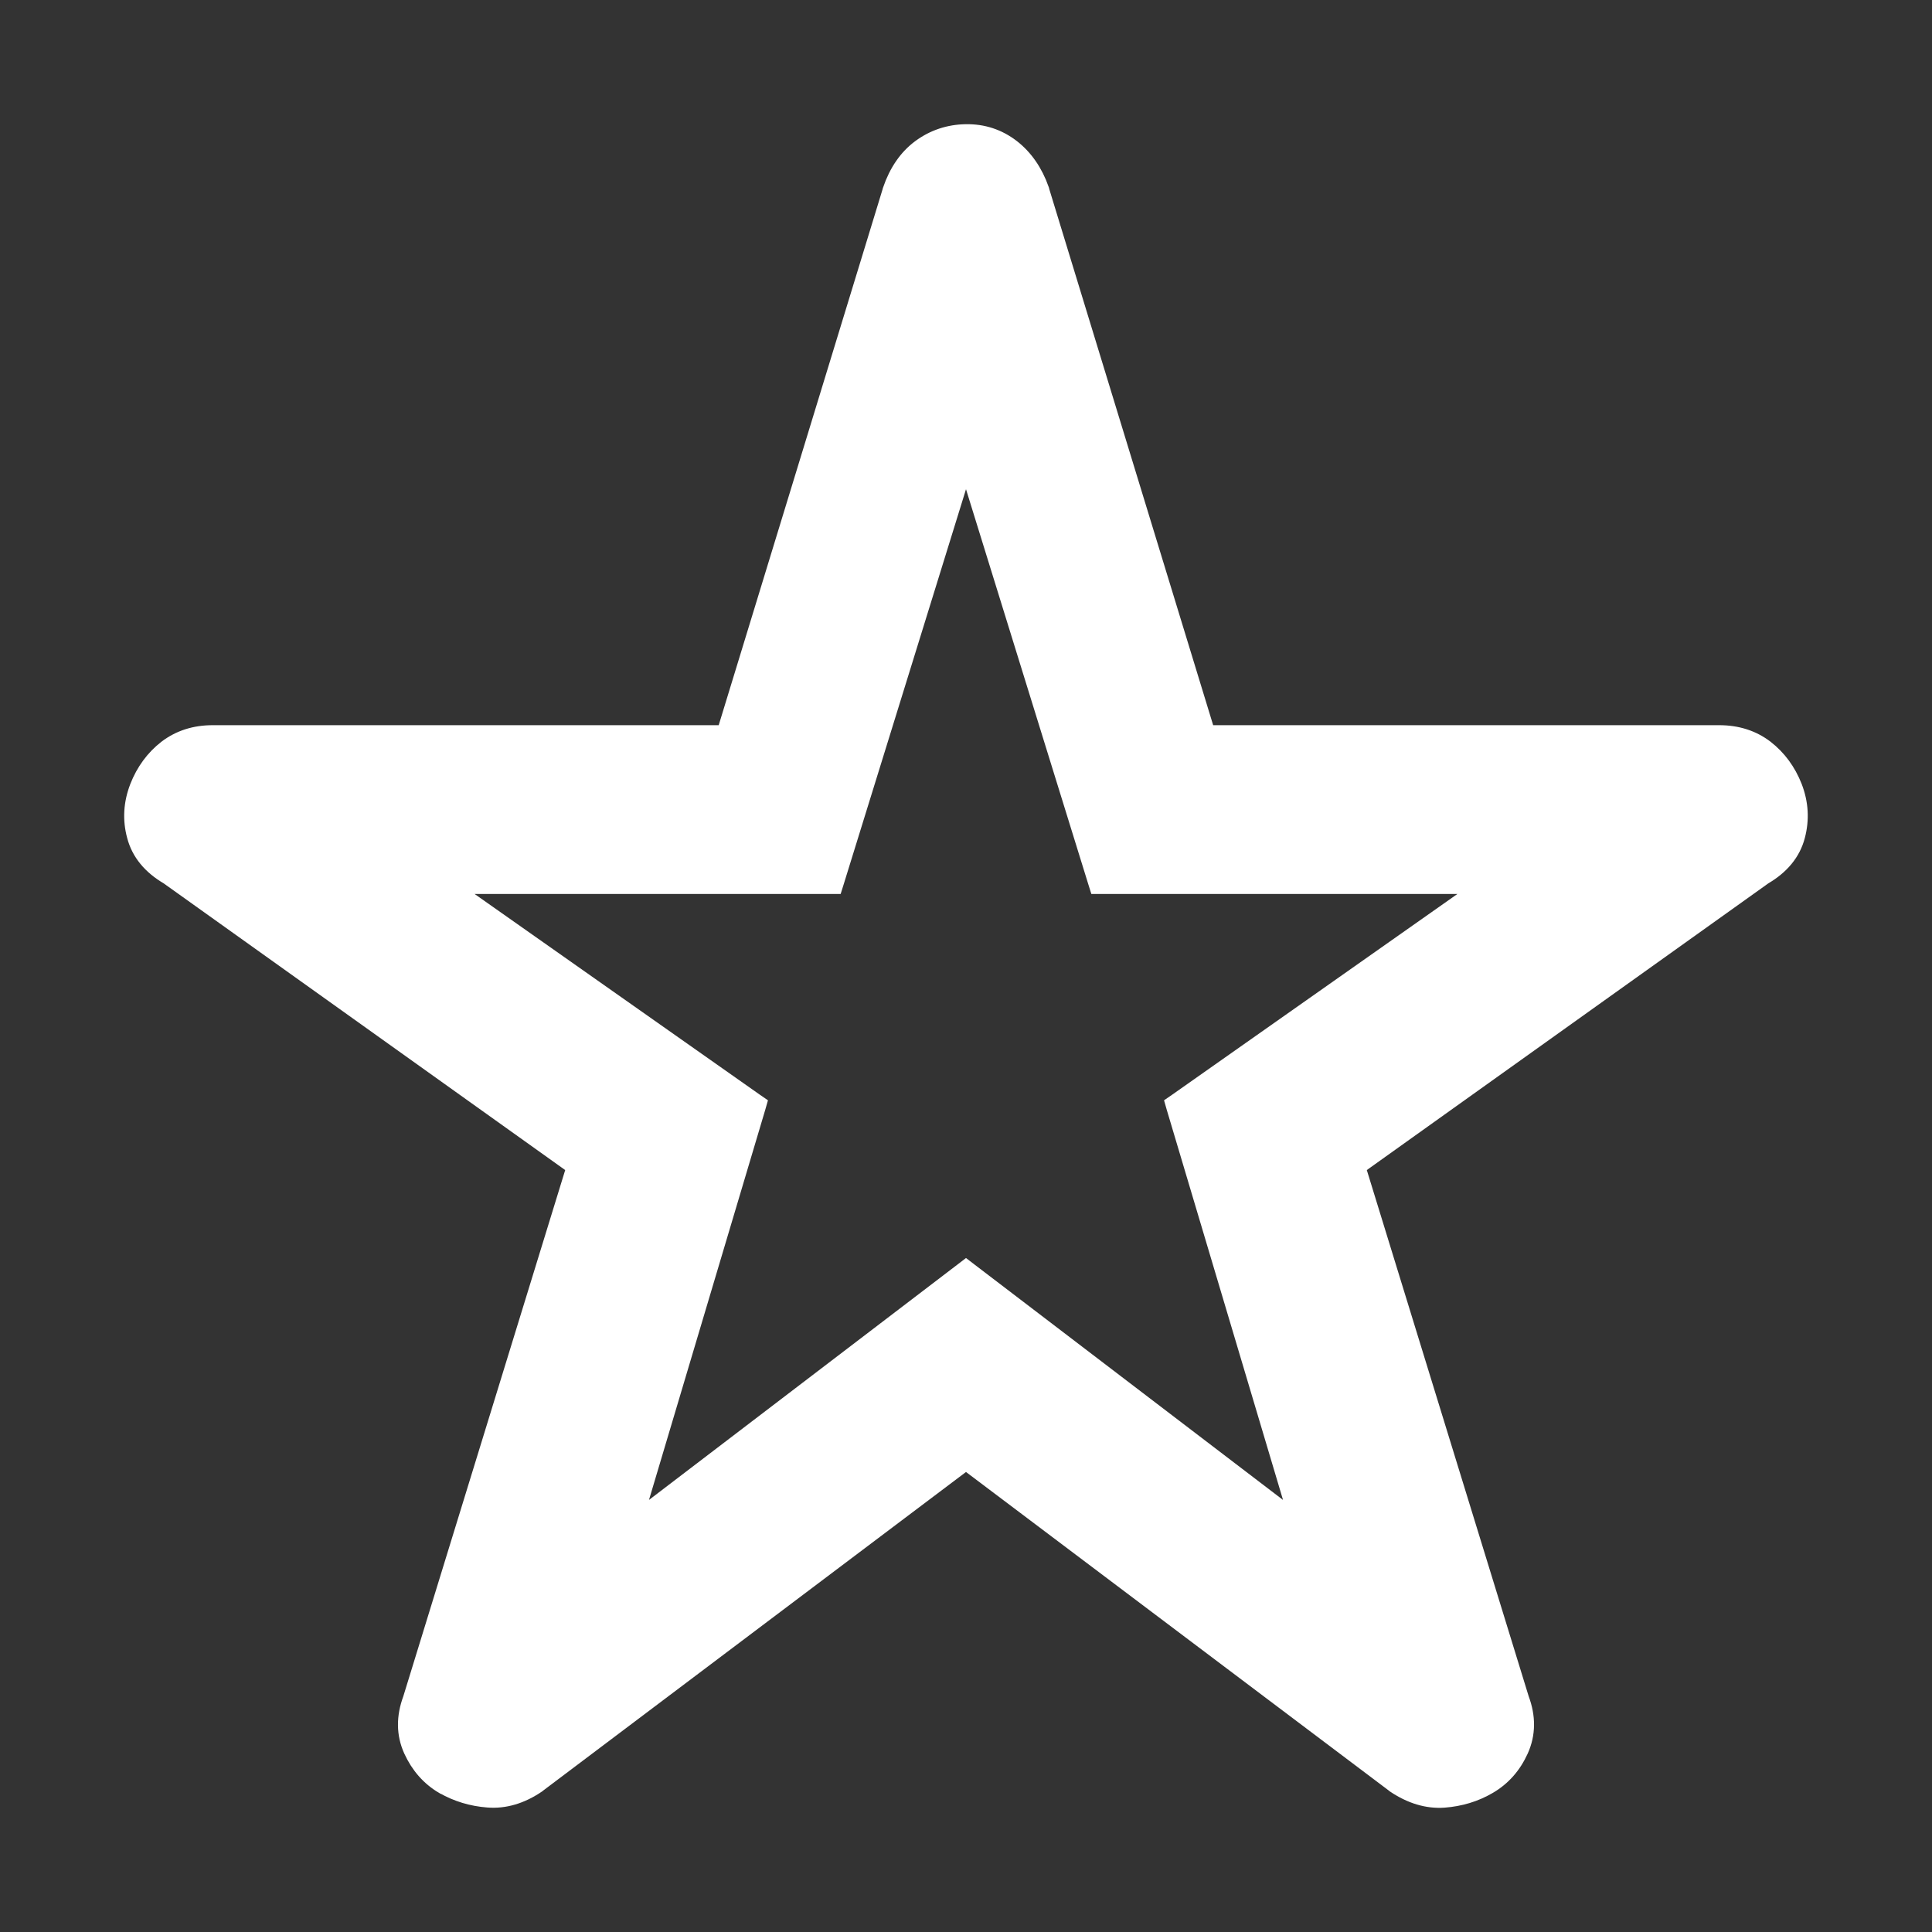 <svg width="14" height="14" viewBox="0 0 14 14" fill="none" xmlns="http://www.w3.org/2000/svg">
<rect x="0" y="0" width="14" height="14" fill="#333333" stroke="none"/>
<path d="M7.03 9.202L7 9.179L6.97 9.202L4.611 11.002L5.497 8.029L5.507 7.994L5.478 7.974L3.281 6.428H6.018H6.055L6.066 6.393L7 3.376L7.934 6.393L7.945 6.428H7.982H10.719L8.522 7.974L8.493 7.994L8.503 8.029L9.389 11.002L7.03 9.202ZM3.899 12.941L3.899 12.941L3.901 12.939L7 10.604L10.099 12.939L10.099 12.939L10.101 12.941C10.219 13.02 10.341 13.058 10.465 13.049C10.583 13.04 10.693 13.007 10.792 12.949C10.895 12.889 10.973 12.801 11.025 12.686C11.079 12.566 11.079 12.439 11.03 12.308L9.846 8.459L12.787 6.359C12.913 6.285 12.997 6.186 13.03 6.06C13.062 5.939 13.055 5.818 13.009 5.699C12.963 5.582 12.893 5.487 12.799 5.414C12.703 5.341 12.589 5.305 12.458 5.305H8.754L7.552 1.373L7.552 1.373L7.552 1.371C7.506 1.241 7.434 1.136 7.337 1.061C7.238 0.985 7.125 0.948 6.999 0.95C6.874 0.952 6.761 0.99 6.663 1.062C6.564 1.135 6.493 1.24 6.447 1.373L6.447 1.373L6.447 1.374L5.245 5.305H1.541C1.411 5.305 1.297 5.341 1.201 5.414C1.107 5.487 1.037 5.582 0.991 5.699C0.945 5.818 0.937 5.939 0.97 6.06C1.003 6.186 1.087 6.285 1.213 6.359L4.154 8.459L2.97 12.308C2.921 12.44 2.921 12.567 2.975 12.686C3.027 12.8 3.105 12.889 3.207 12.949L3.208 12.949C3.308 13.006 3.417 13.039 3.535 13.048C3.659 13.058 3.781 13.021 3.899 12.941Z" fill="white" stroke="white" stroke-width="0.1"/>
</svg>
